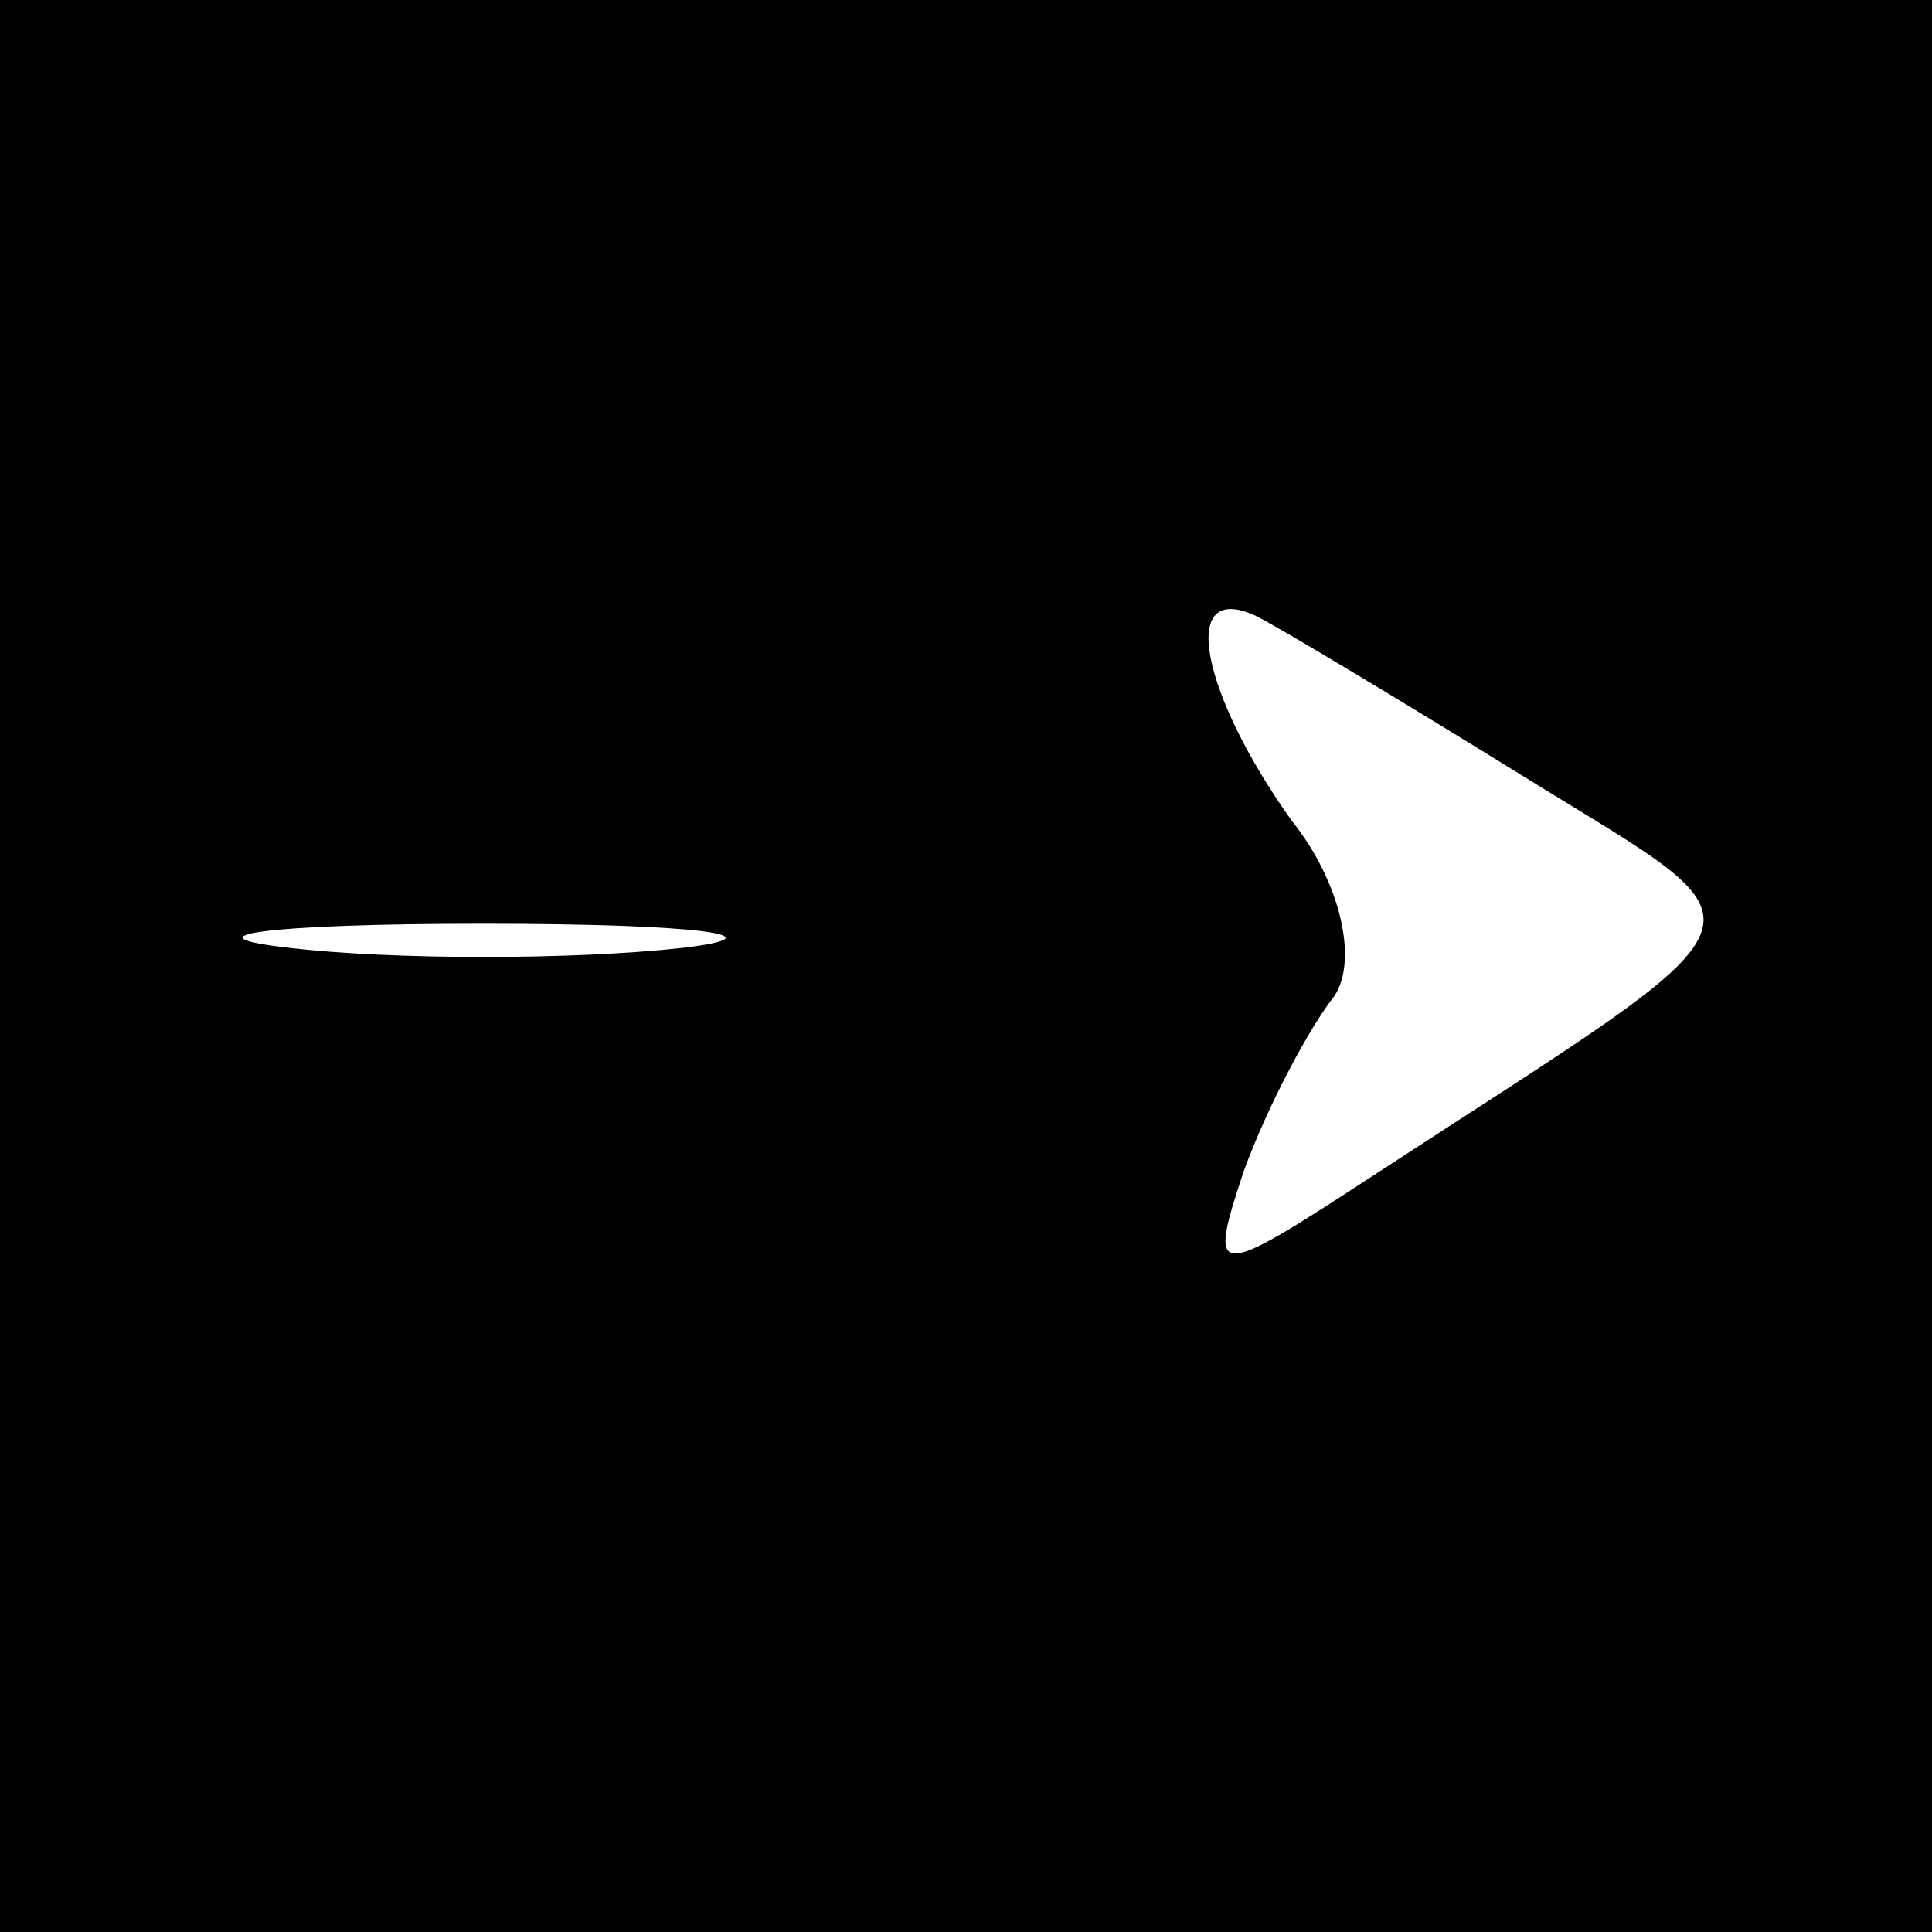 <?xml version="1.0" standalone="no"?>
<!DOCTYPE svg PUBLIC "-//W3C//DTD SVG 20010904//EN"
 "http://www.w3.org/TR/2001/REC-SVG-20010904/DTD/svg10.dtd">
<svg version="1.0" xmlns="http://www.w3.org/2000/svg"
 width="32pt" height="32pt" viewBox="0 0 32 32"
 preserveAspectRatio="xMidYMid meet">
<rect x="0" y="0" width="32" height="32" fill="#808080" stroke="none"/>
<g transform="translate(0,32) scale(0.1,-0.1)"
fill="#000000" stroke="none">
<path fill="#000000" stroke="none" d="M0 160 l0 -160 160 0 160 0 0 160 0
160 -160 0 -160 0 0 -160z"/>
<path fill="#ffffff" stroke="none" d="M253 191 c42 -26 43 -21 -26 -66 -26
-17 -27 -17 -21 1 4 11 11 24 15 29 4 6 1 19 -7 29 -15 21 -19 40 -6 34 4 -2
24 -14 45 -27z"/>
<path fill="#ffffff" stroke="none" d="M113 163 c-18 -2 -48 -2 -65 0 -18 2
-4 4 32 4 36 0 50 -2 33 -4z"/>
</g>
</svg>
